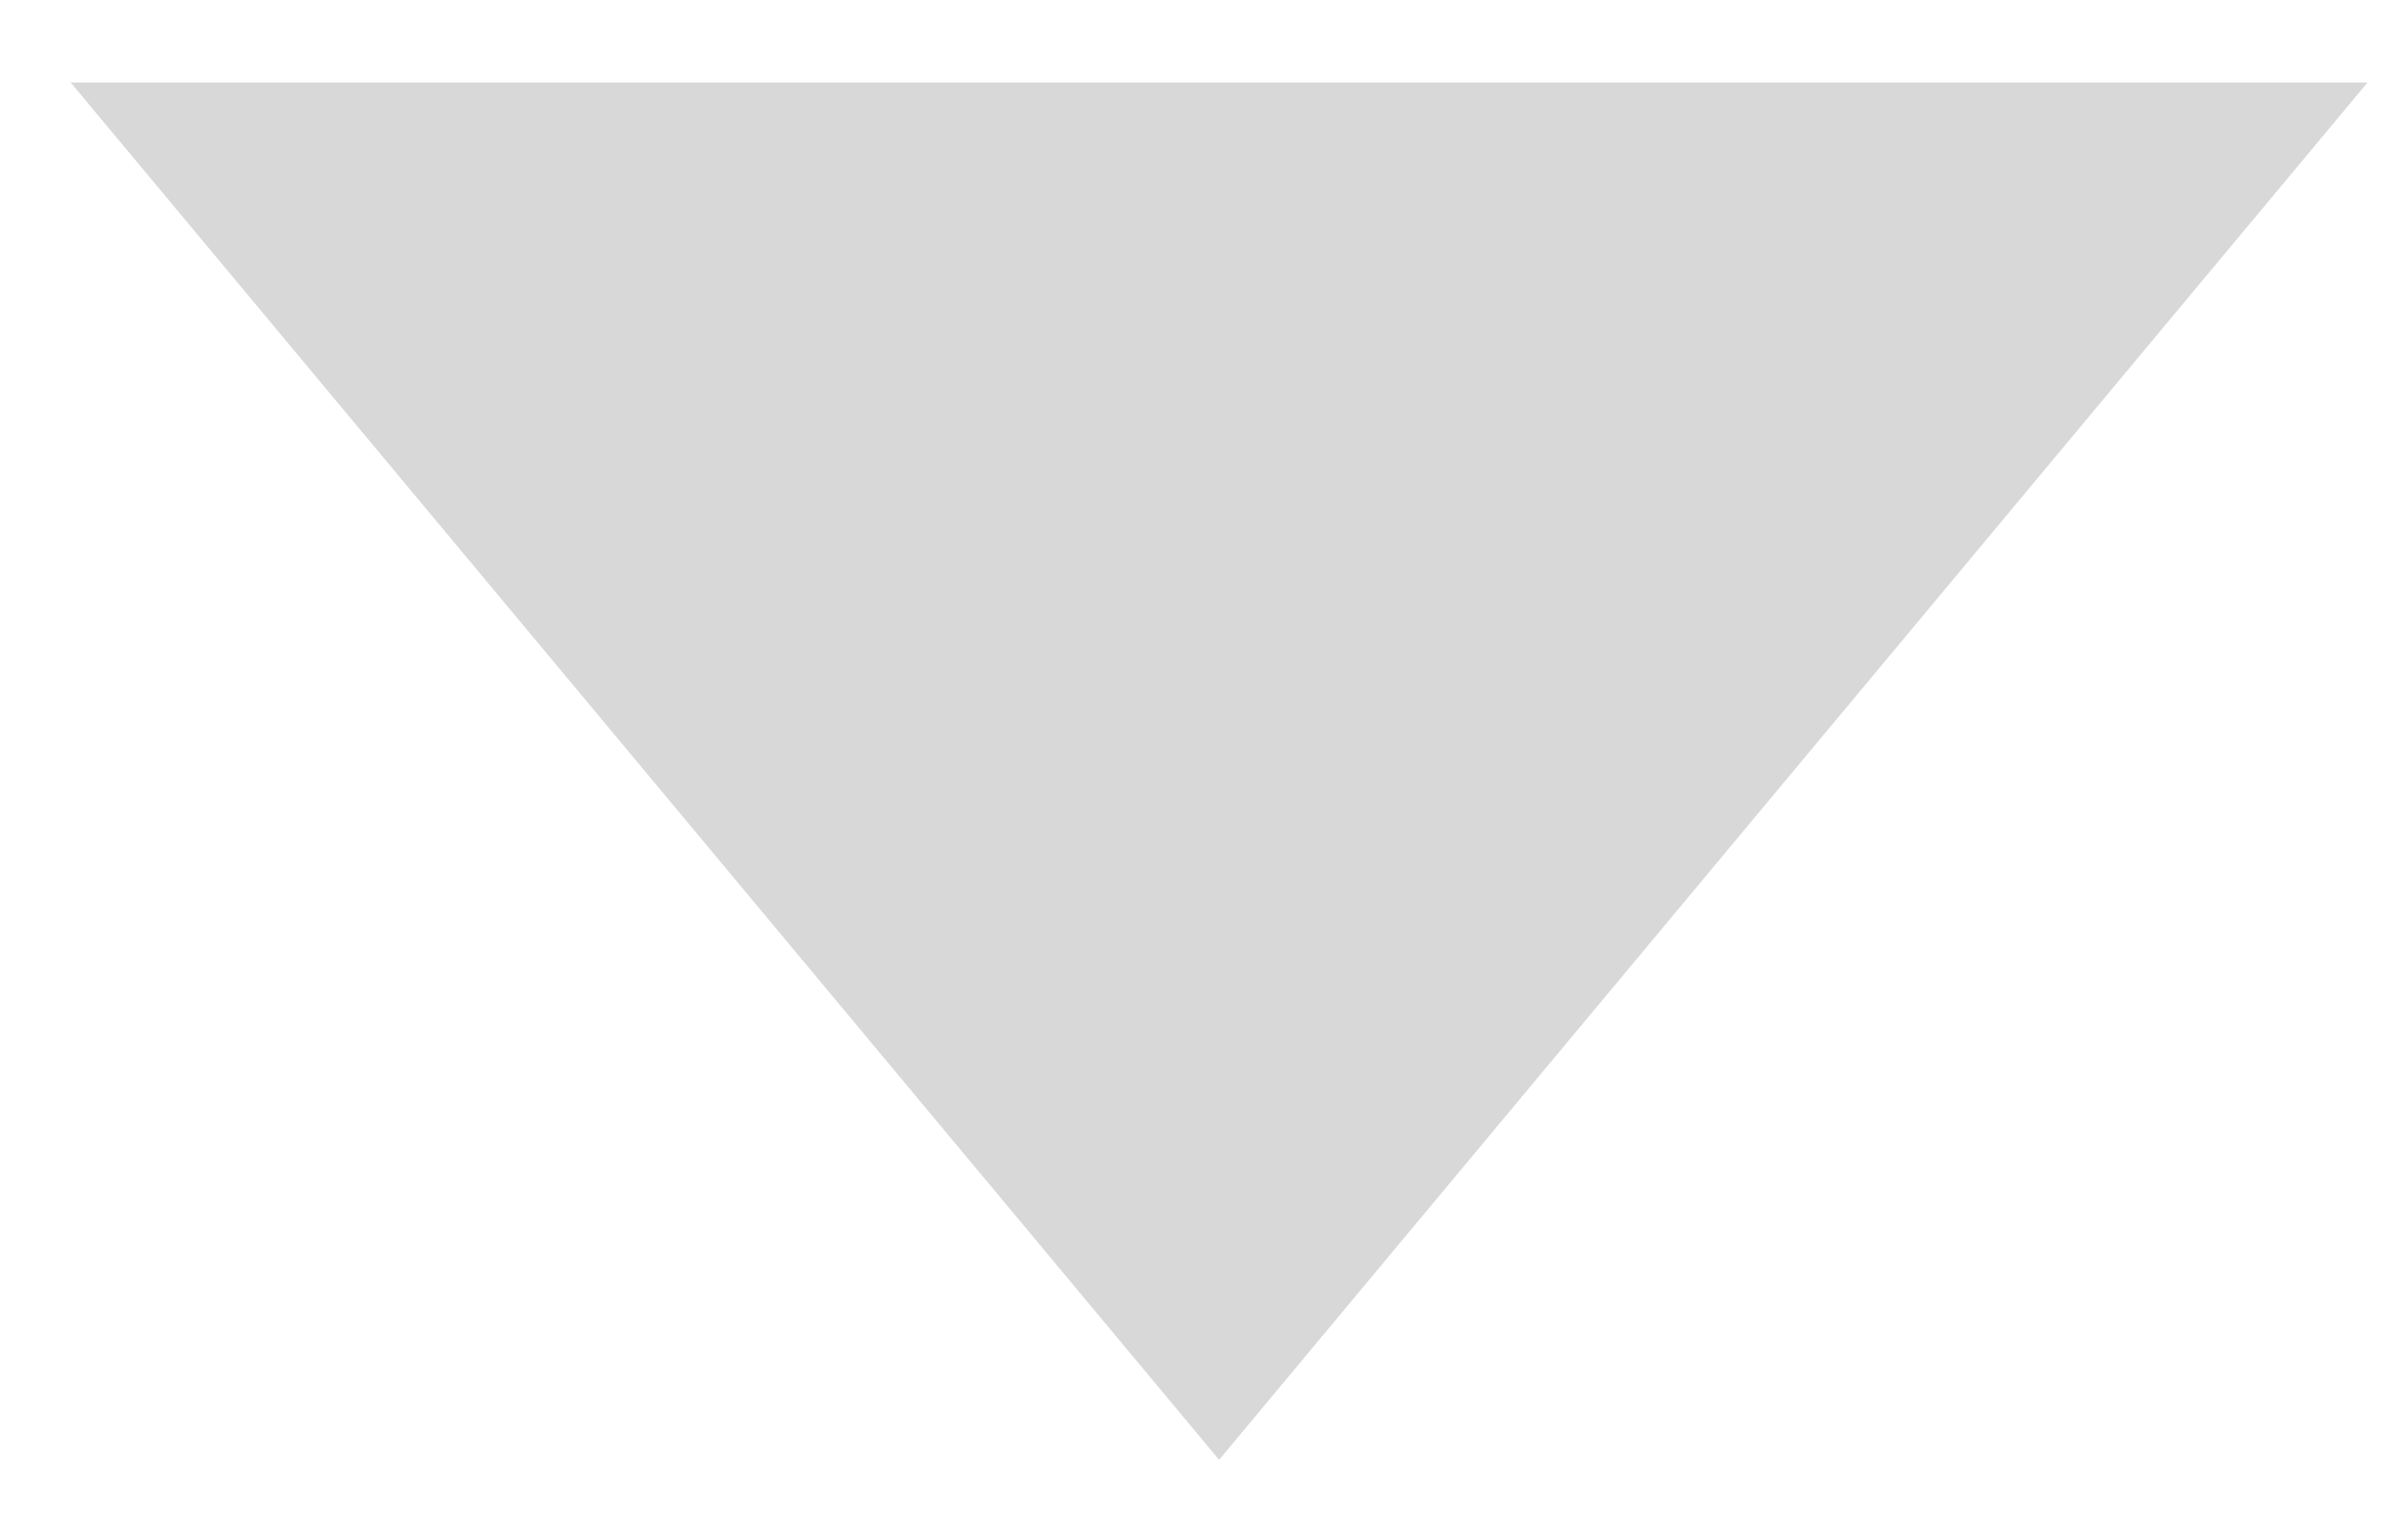 <?xml version="1.0" encoding="UTF-8" standalone="no"?>
<svg width="25px" height="16px" viewBox="0 0 25 16" version="1.1" xmlns="http://www.w3.org/2000/svg" xmlns:xlink="http://www.w3.org/1999/xlink">
    <!-- Generator: Sketch 3.7 (28169) - http://www.bohemiancoding.com/sketch -->
    <title>Triangle 1 Copy</title>
    <desc>Created with Sketch.</desc>
    <defs></defs>
    <g id="Page-1" stroke="none" stroke-width="1" fill="none" fill-rule="evenodd">
        <g id="Create-a-Listing:-select-type-Copy" transform="translate(-1689, -2891)" fill="#D8D8D8">
            <g id="CREATE-A-LISTING" transform="translate(-10, -6)">
                <g id="STATE:-TALENT-SELECTED" transform="translate(779, 283)">
                    <g id="CONTENT" transform="translate(0, 107)">
                        <g id="type" transform="translate(275, 2444)">
                            <g id="state-copy" transform="translate(81, 53.157)">
                                <polygon id="Triangle-1-Copy" points="576.662 25.01 564.734 10.7 588.59 10.7"></polygon>
                            </g>
                        </g>
                    </g>
                </g>
            </g>
        </g>
    </g>
</svg>